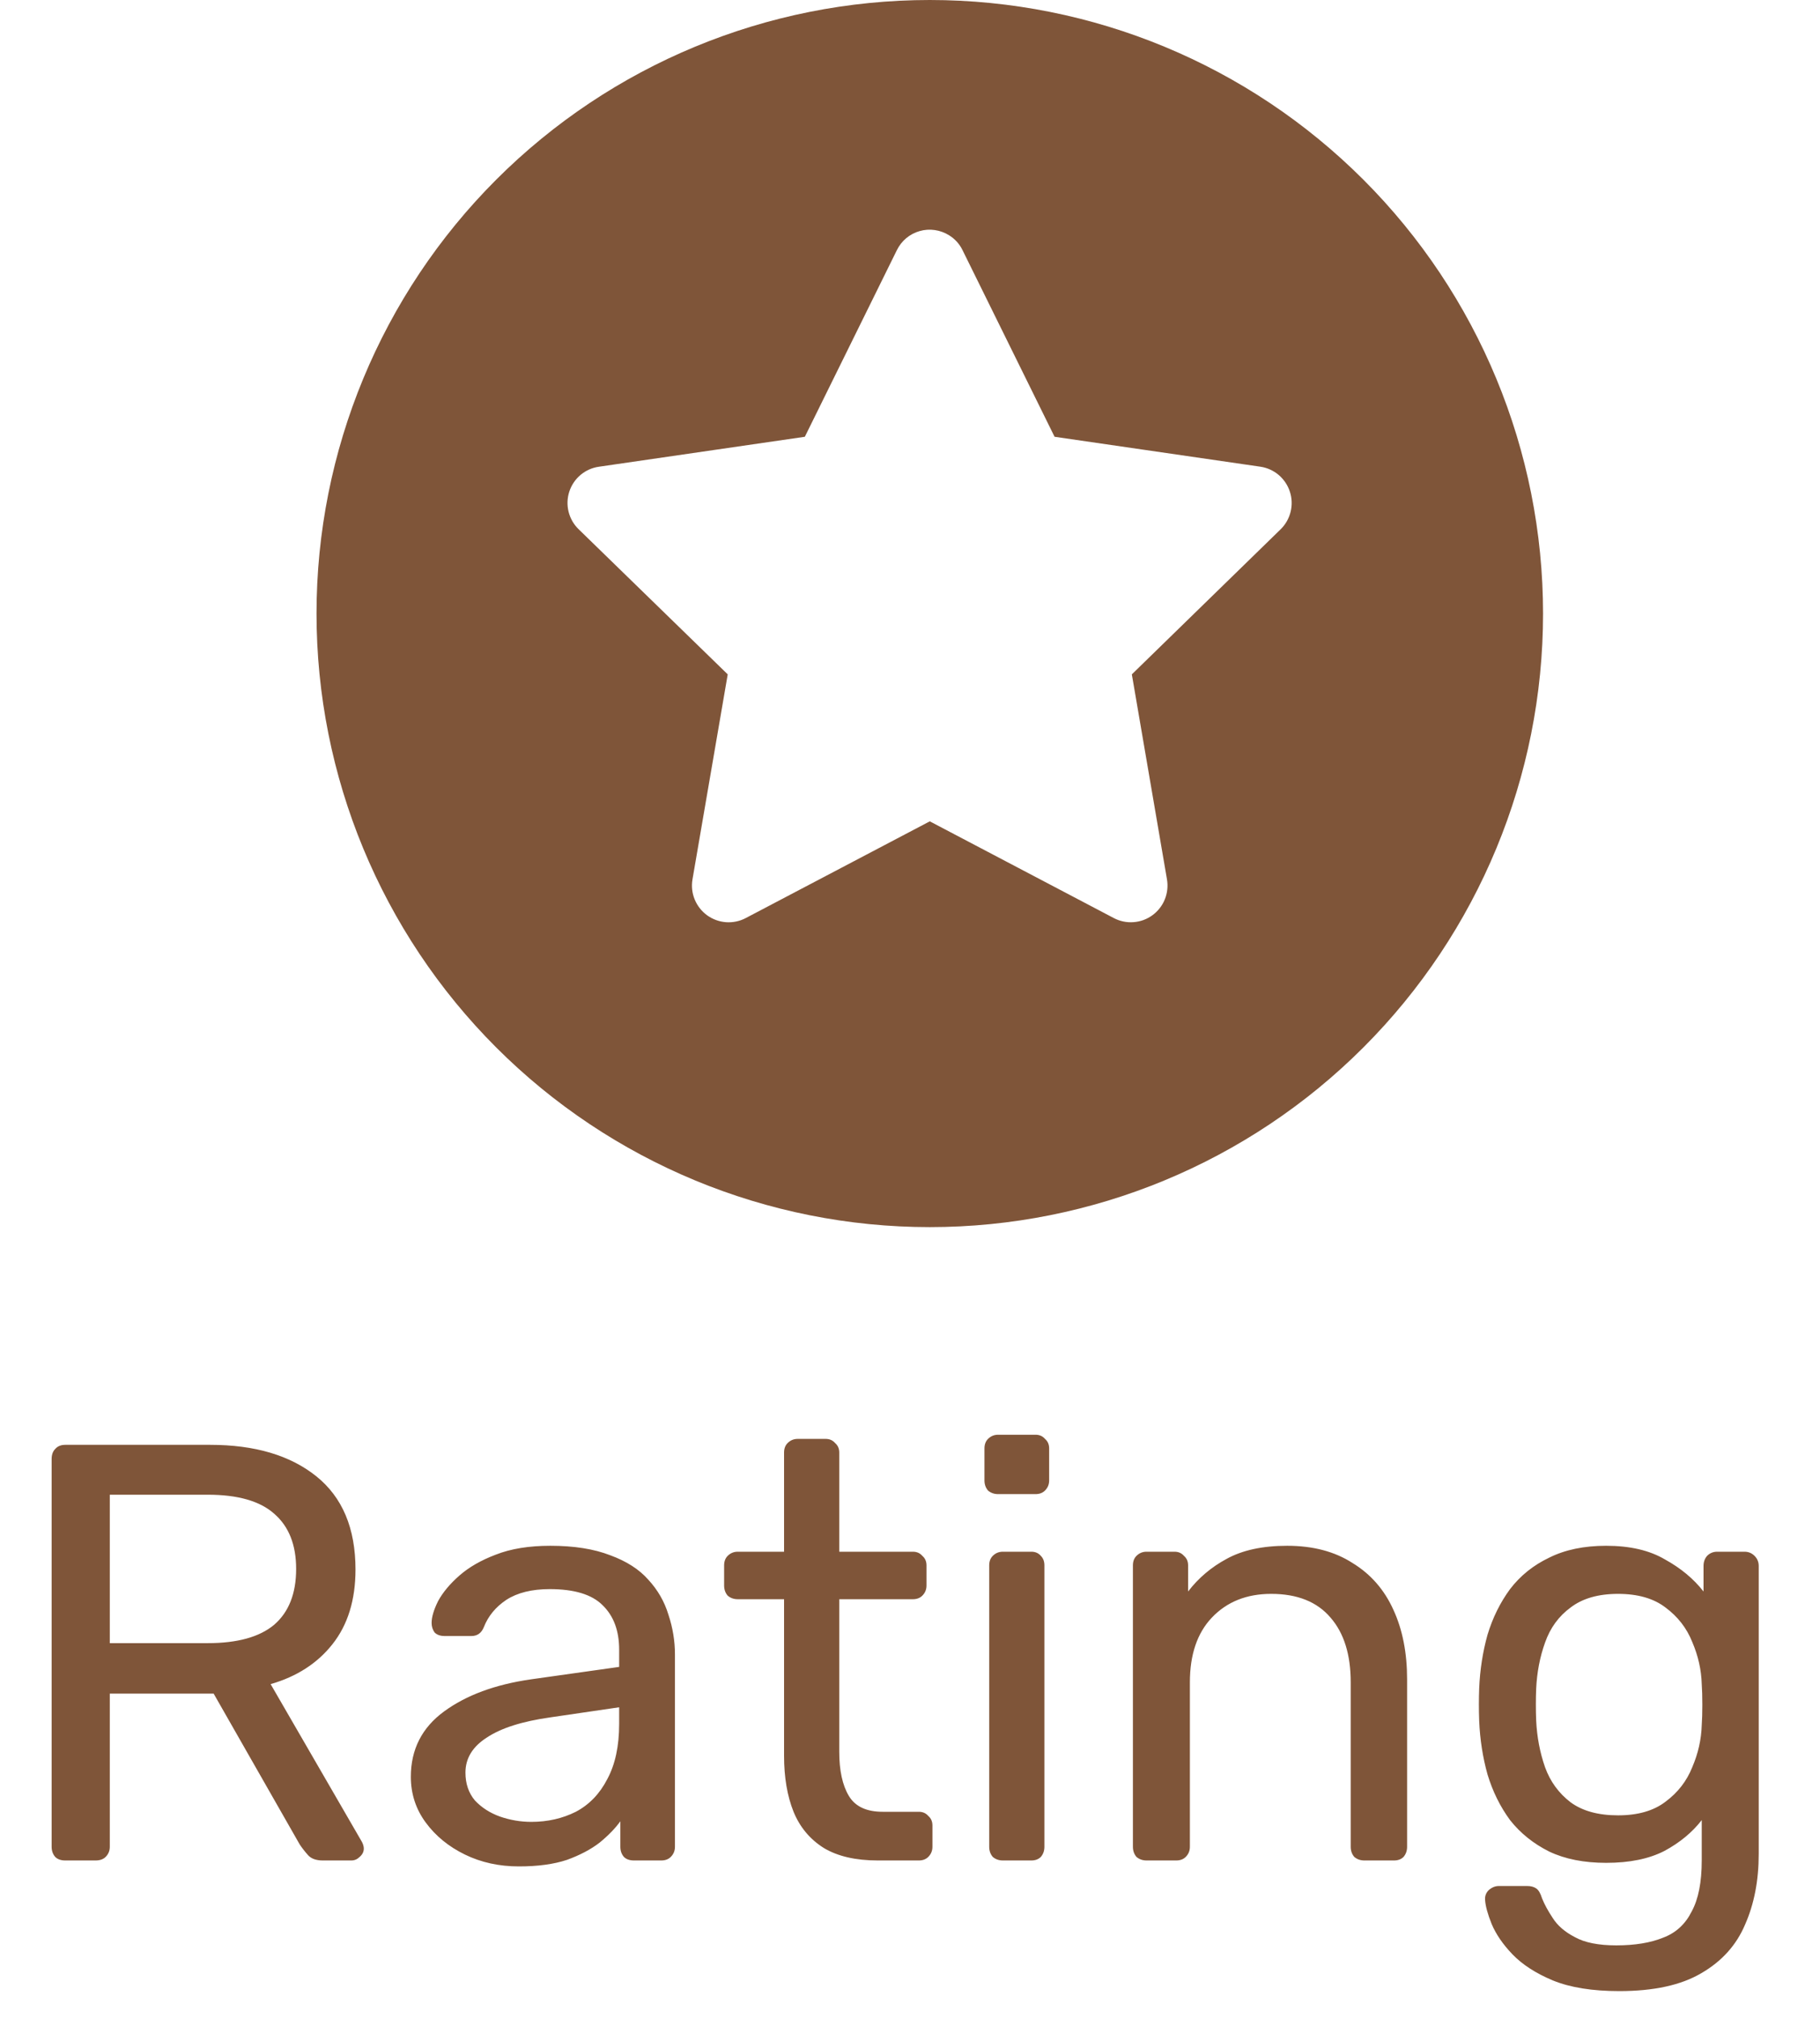 <svg width="46" height="51" viewBox="0 0 46 51" fill="none" xmlns="http://www.w3.org/2000/svg">
<path d="M23.5 31C19.389 31 15.447 29.367 12.54 26.46C9.633 23.553 8 19.611 8 15.5C8 11.389 9.633 7.447 12.54 4.54C15.447 1.633 19.389 0 23.5 0C27.611 0 31.553 1.633 34.46 4.54C37.367 7.447 39 11.389 39 15.5C39 19.611 37.367 23.553 34.46 26.46C31.553 29.367 27.611 31 23.5 31ZM23.988 5.944C23.878 5.875 23.755 5.83 23.627 5.812C23.499 5.793 23.368 5.802 23.243 5.838C23.118 5.873 23.003 5.935 22.903 6.018C22.804 6.102 22.724 6.205 22.667 6.322L20.342 11.034L15.142 11.79C14.97 11.813 14.808 11.885 14.675 11.996C14.542 12.107 14.443 12.254 14.389 12.419C14.335 12.584 14.329 12.761 14.371 12.929C14.413 13.097 14.501 13.25 14.626 13.371L18.393 17.036L17.502 22.217C17.473 22.388 17.492 22.562 17.558 22.722C17.623 22.882 17.732 23.02 17.871 23.122C18.011 23.223 18.176 23.284 18.349 23.297C18.521 23.309 18.693 23.274 18.846 23.194L23.5 20.749L28.15 23.192C28.303 23.273 28.476 23.309 28.648 23.296C28.821 23.284 28.986 23.224 29.126 23.122C29.266 23.02 29.375 22.882 29.44 22.721C29.505 22.561 29.524 22.386 29.495 22.215L28.607 17.036L32.37 13.369C32.493 13.248 32.579 13.095 32.62 12.928C32.661 12.76 32.655 12.585 32.601 12.421C32.548 12.257 32.45 12.111 32.319 11.999C32.187 11.888 32.027 11.815 31.856 11.79L26.654 11.034L24.329 6.322C24.254 6.166 24.136 6.035 23.988 5.944Z" fill="#7F5539"/>
<path d="M1.65 47C1.54 47 1.455 46.97 1.395 46.91C1.335 46.84 1.305 46.755 1.305 46.655V36.86C1.305 36.75 1.335 36.665 1.395 36.605C1.455 36.535 1.54 36.5 1.65 36.5H5.31C6.44 36.5 7.335 36.765 7.995 37.295C8.655 37.825 8.985 38.61 8.985 39.65C8.985 40.42 8.79 41.05 8.4 41.54C8.02 42.02 7.5 42.355 6.84 42.545L9.15 46.535C9.18 46.595 9.195 46.65 9.195 46.7C9.195 46.78 9.16 46.85 9.09 46.91C9.03 46.97 8.96 47 8.88 47H8.16C7.99 47 7.865 46.955 7.785 46.865C7.705 46.775 7.635 46.685 7.575 46.595L5.4 42.785H2.775V46.655C2.775 46.755 2.74 46.84 2.67 46.91C2.61 46.97 2.525 47 2.415 47H1.65ZM2.775 41.51H5.25C6 41.51 6.56 41.355 6.93 41.045C7.3 40.725 7.485 40.255 7.485 39.635C7.485 39.025 7.3 38.56 6.93 38.24C6.57 37.92 6.01 37.76 5.25 37.76H2.775V41.51ZM13.114 47.15C12.614 47.15 12.159 47.05 11.749 46.85C11.339 46.65 11.009 46.38 10.759 46.04C10.509 45.7 10.384 45.315 10.384 44.885C10.384 44.195 10.664 43.645 11.224 43.235C11.784 42.825 12.514 42.555 13.414 42.425L15.649 42.11V41.675C15.649 41.195 15.509 40.82 15.229 40.55C14.959 40.28 14.514 40.145 13.894 40.145C13.444 40.145 13.079 40.235 12.799 40.415C12.529 40.595 12.339 40.825 12.229 41.105C12.169 41.255 12.064 41.33 11.914 41.33H11.239C11.129 41.33 11.044 41.3 10.984 41.24C10.934 41.17 10.909 41.09 10.909 41C10.909 40.85 10.964 40.665 11.074 40.445C11.194 40.225 11.374 40.01 11.614 39.8C11.854 39.59 12.159 39.415 12.529 39.275C12.909 39.125 13.369 39.05 13.909 39.05C14.509 39.05 15.014 39.13 15.424 39.29C15.834 39.44 16.154 39.645 16.384 39.905C16.624 40.165 16.794 40.46 16.894 40.79C17.004 41.12 17.059 41.455 17.059 41.795V46.655C17.059 46.755 17.024 46.84 16.954 46.91C16.894 46.97 16.814 47 16.714 47H16.024C15.914 47 15.829 46.97 15.769 46.91C15.709 46.84 15.679 46.755 15.679 46.655V46.01C15.549 46.19 15.374 46.37 15.154 46.55C14.934 46.72 14.659 46.865 14.329 46.985C13.999 47.095 13.594 47.15 13.114 47.15ZM13.429 46.025C13.839 46.025 14.214 45.94 14.554 45.77C14.894 45.59 15.159 45.315 15.349 44.945C15.549 44.575 15.649 44.11 15.649 43.55V43.13L13.909 43.385C13.199 43.485 12.664 43.655 12.304 43.895C11.944 44.125 11.764 44.42 11.764 44.78C11.764 45.06 11.844 45.295 12.004 45.485C12.174 45.665 12.384 45.8 12.634 45.89C12.894 45.98 13.159 46.025 13.429 46.025ZM22.187 47C21.627 47 21.172 46.895 20.822 46.685C20.472 46.465 20.217 46.16 20.057 45.77C19.897 45.37 19.817 44.9 19.817 44.36V40.4H18.647C18.547 40.4 18.462 40.37 18.392 40.31C18.332 40.24 18.302 40.155 18.302 40.055V39.545C18.302 39.445 18.332 39.365 18.392 39.305C18.462 39.235 18.547 39.2 18.647 39.2H19.817V36.695C19.817 36.595 19.847 36.515 19.907 36.455C19.977 36.385 20.062 36.35 20.162 36.35H20.867C20.967 36.35 21.047 36.385 21.107 36.455C21.177 36.515 21.212 36.595 21.212 36.695V39.2H23.072C23.172 39.2 23.252 39.235 23.312 39.305C23.382 39.365 23.417 39.445 23.417 39.545V40.055C23.417 40.155 23.382 40.24 23.312 40.31C23.252 40.37 23.172 40.4 23.072 40.4H21.212V44.255C21.212 44.725 21.292 45.095 21.452 45.365C21.612 45.635 21.897 45.77 22.307 45.77H23.222C23.322 45.77 23.402 45.805 23.462 45.875C23.532 45.935 23.567 46.015 23.567 46.115V46.655C23.567 46.755 23.532 46.84 23.462 46.91C23.402 46.97 23.322 47 23.222 47H22.187ZM25.347 47C25.247 47 25.162 46.97 25.092 46.91C25.032 46.84 25.002 46.755 25.002 46.655V39.545C25.002 39.445 25.032 39.365 25.092 39.305C25.162 39.235 25.247 39.2 25.347 39.2H26.067C26.167 39.2 26.247 39.235 26.307 39.305C26.367 39.365 26.397 39.445 26.397 39.545V46.655C26.397 46.755 26.367 46.84 26.307 46.91C26.247 46.97 26.167 47 26.067 47H25.347ZM25.227 37.745C25.127 37.745 25.042 37.715 24.972 37.655C24.912 37.585 24.882 37.5 24.882 37.4V36.59C24.882 36.49 24.912 36.41 24.972 36.35C25.042 36.28 25.127 36.245 25.227 36.245H26.172C26.272 36.245 26.352 36.28 26.412 36.35C26.482 36.41 26.517 36.49 26.517 36.59V37.4C26.517 37.5 26.482 37.585 26.412 37.655C26.352 37.715 26.272 37.745 26.172 37.745H25.227ZM28.979 47C28.879 47 28.794 46.97 28.724 46.91C28.664 46.84 28.634 46.755 28.634 46.655V39.545C28.634 39.445 28.664 39.365 28.724 39.305C28.794 39.235 28.879 39.2 28.979 39.2H29.684C29.784 39.2 29.864 39.235 29.924 39.305C29.994 39.365 30.029 39.445 30.029 39.545V40.205C30.289 39.865 30.614 39.59 31.004 39.38C31.404 39.16 31.914 39.05 32.534 39.05C33.184 39.05 33.734 39.195 34.184 39.485C34.644 39.765 34.989 40.16 35.219 40.67C35.449 41.17 35.564 41.755 35.564 42.425V46.655C35.564 46.755 35.534 46.84 35.474 46.91C35.414 46.97 35.334 47 35.234 47H34.484C34.384 47 34.299 46.97 34.229 46.91C34.169 46.84 34.139 46.755 34.139 46.655V42.5C34.139 41.8 33.969 41.255 33.629 40.865C33.289 40.465 32.789 40.265 32.129 40.265C31.509 40.265 31.009 40.465 30.629 40.865C30.259 41.255 30.074 41.8 30.074 42.5V46.655C30.074 46.755 30.039 46.84 29.969 46.91C29.909 46.97 29.829 47 29.729 47H28.979ZM40.926 50.3C40.246 50.3 39.686 50.21 39.246 50.03C38.816 49.85 38.476 49.63 38.226 49.37C37.986 49.12 37.811 48.865 37.701 48.605C37.601 48.355 37.546 48.155 37.536 48.005C37.526 47.905 37.556 47.82 37.626 47.75C37.706 47.68 37.791 47.645 37.881 47.645H38.601C38.691 47.645 38.766 47.665 38.826 47.705C38.886 47.745 38.936 47.83 38.976 47.96C39.036 48.11 39.126 48.275 39.246 48.455C39.366 48.645 39.551 48.805 39.801 48.935C40.051 49.075 40.401 49.145 40.851 49.145C41.321 49.145 41.716 49.08 42.036 48.95C42.356 48.83 42.596 48.61 42.756 48.29C42.926 47.98 43.011 47.55 43.011 47V45.98C42.771 46.29 42.456 46.55 42.066 46.76C41.676 46.96 41.186 47.06 40.596 47.06C40.036 47.06 39.556 46.965 39.156 46.775C38.756 46.575 38.426 46.31 38.166 45.98C37.916 45.64 37.726 45.255 37.596 44.825C37.476 44.395 37.406 43.945 37.386 43.475C37.376 43.195 37.376 42.92 37.386 42.65C37.406 42.18 37.476 41.73 37.596 41.3C37.726 40.87 37.916 40.485 38.166 40.145C38.426 39.805 38.756 39.54 39.156 39.35C39.556 39.15 40.036 39.05 40.596 39.05C41.196 39.05 41.691 39.165 42.081 39.395C42.481 39.615 42.806 39.885 43.056 40.205V39.56C43.056 39.46 43.086 39.375 43.146 39.305C43.216 39.235 43.301 39.2 43.401 39.2H44.091C44.191 39.2 44.276 39.235 44.346 39.305C44.416 39.375 44.451 39.46 44.451 39.56V46.835C44.451 47.505 44.336 48.1 44.106 48.62C43.886 49.14 43.516 49.55 42.996 49.85C42.486 50.15 41.796 50.3 40.926 50.3ZM40.896 45.86C41.396 45.86 41.796 45.745 42.096 45.515C42.406 45.285 42.631 44.995 42.771 44.645C42.921 44.295 43.001 43.94 43.011 43.58C43.021 43.44 43.026 43.27 43.026 43.07C43.026 42.86 43.021 42.685 43.011 42.545C43.001 42.185 42.921 41.83 42.771 41.48C42.631 41.13 42.406 40.84 42.096 40.61C41.796 40.38 41.396 40.265 40.896 40.265C40.396 40.265 39.996 40.38 39.696 40.61C39.396 40.83 39.181 41.125 39.051 41.495C38.921 41.855 38.846 42.245 38.826 42.665C38.816 42.925 38.816 43.19 38.826 43.46C38.846 43.88 38.921 44.275 39.051 44.645C39.181 45.005 39.396 45.3 39.696 45.53C39.996 45.75 40.396 45.86 40.896 45.86Z" fill="#7F5539"/>
</svg>
